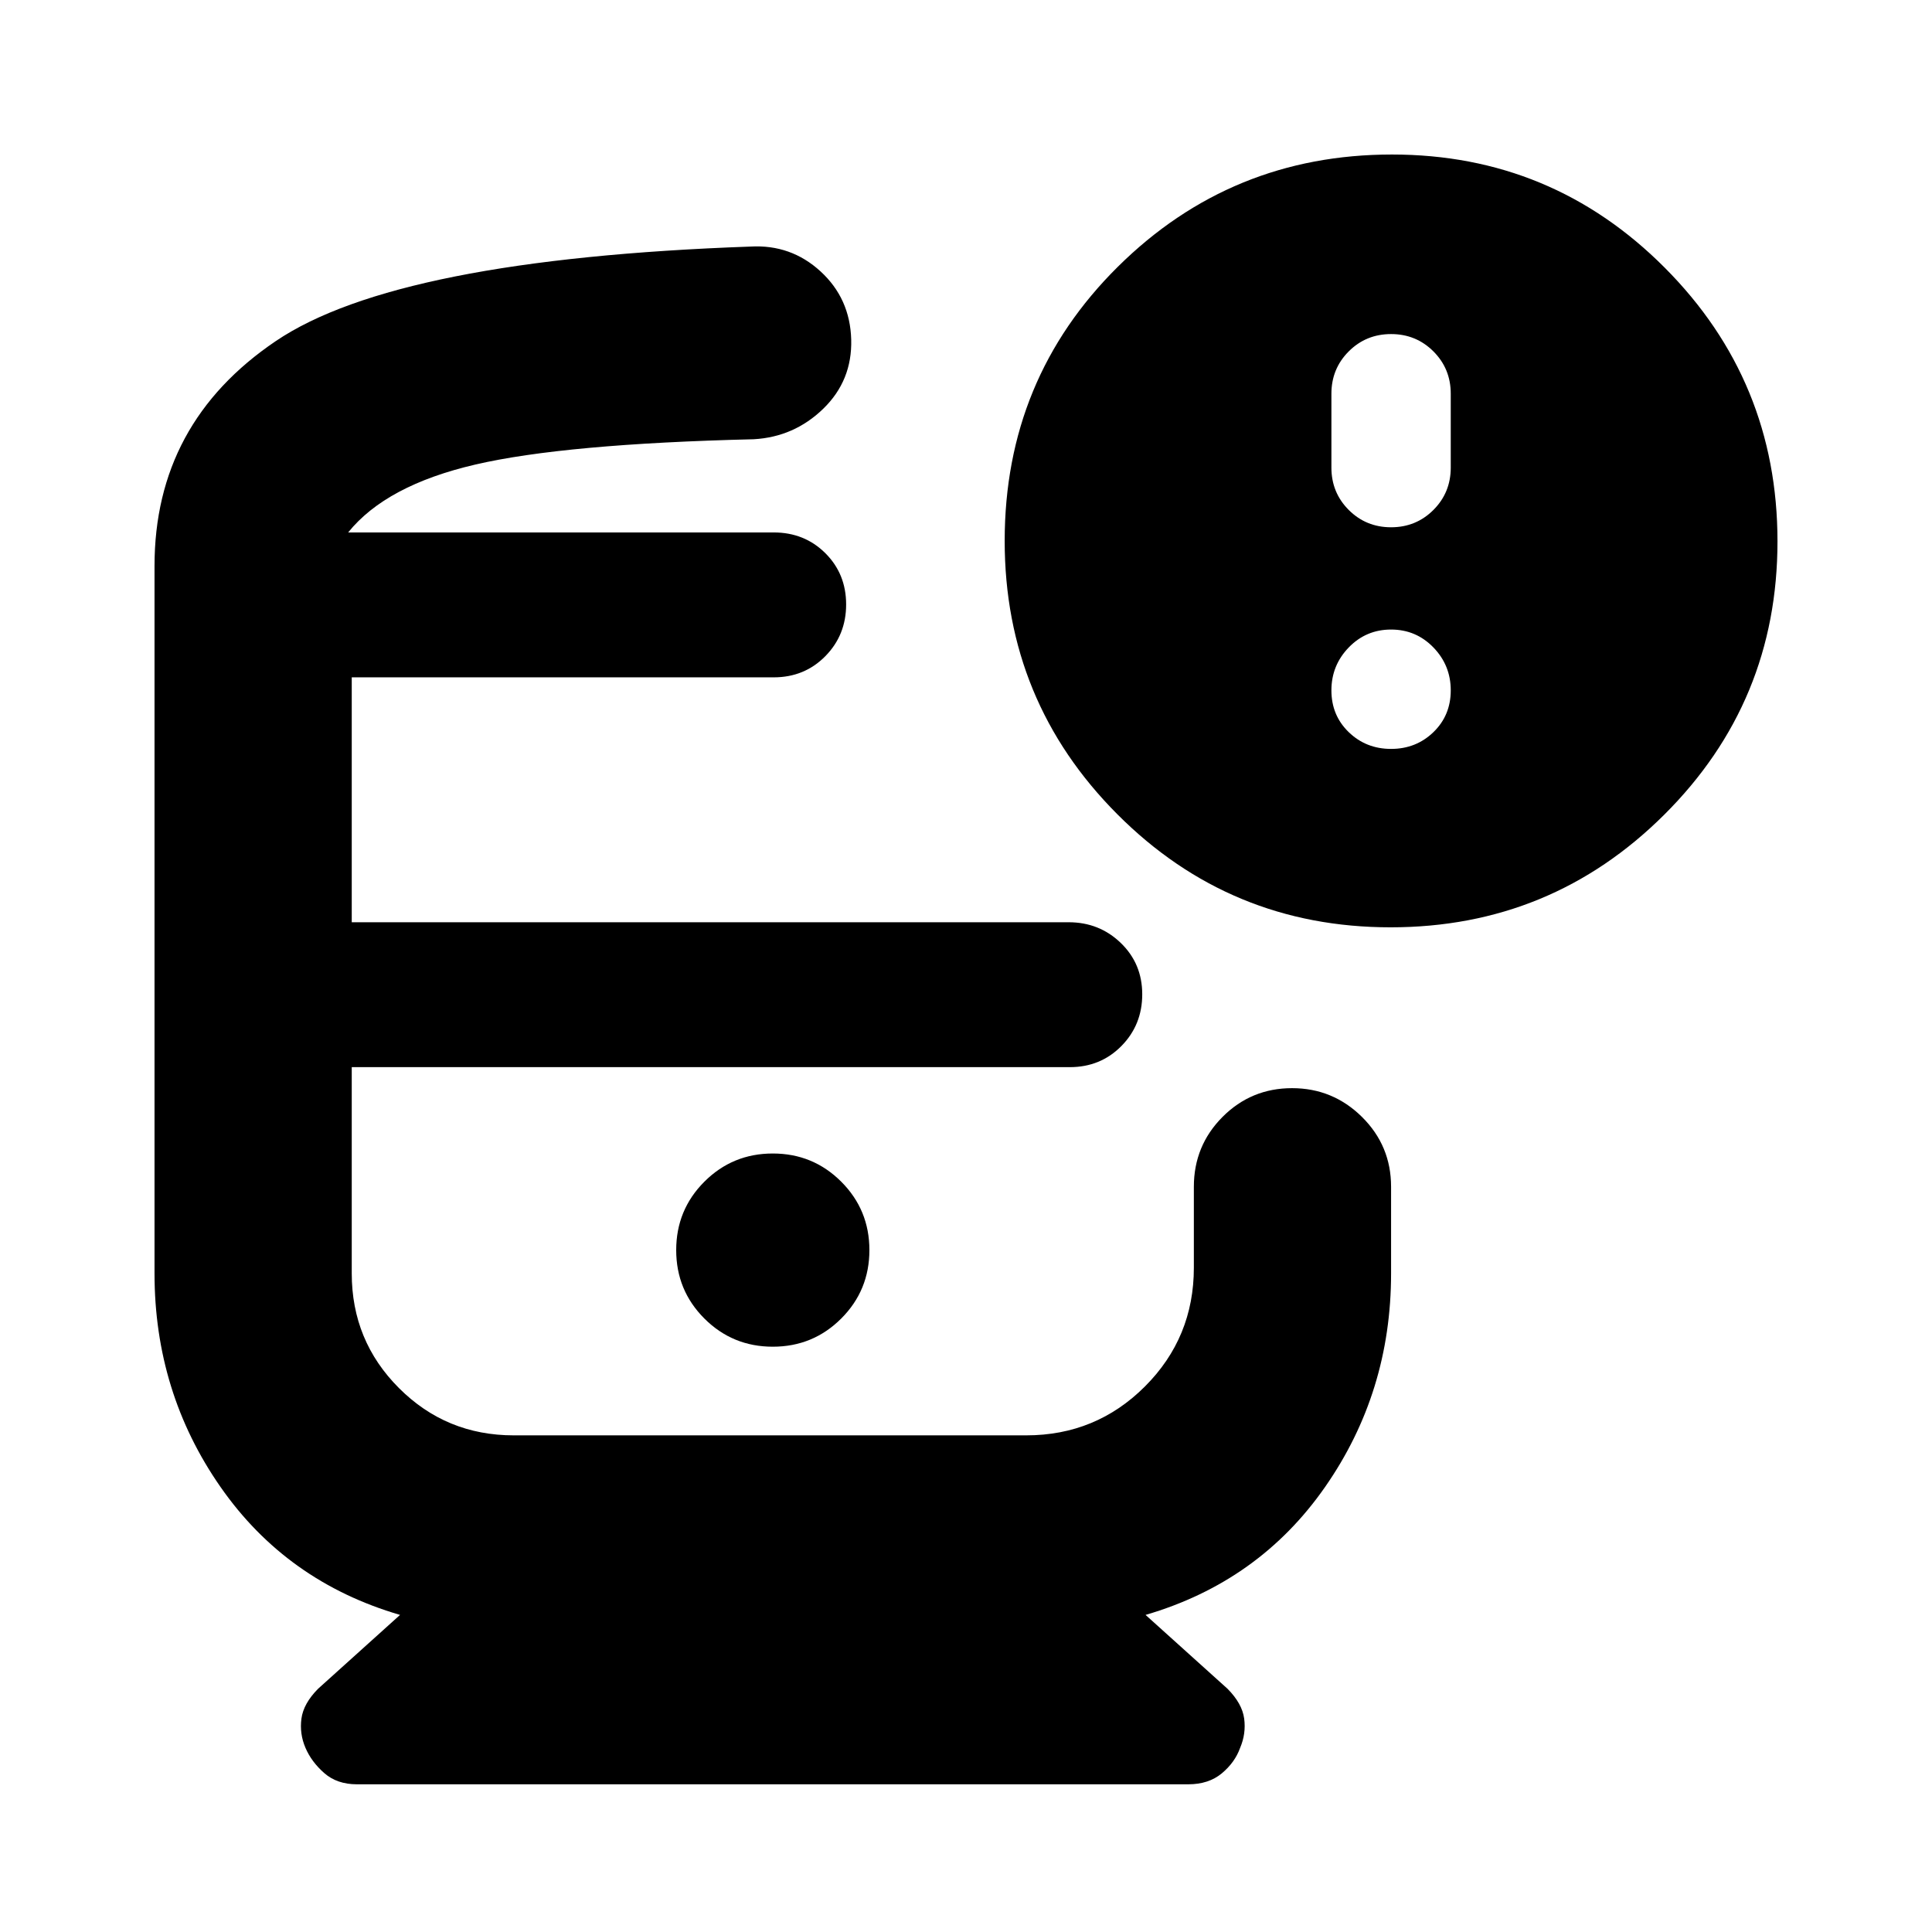 <svg xmlns="http://www.w3.org/2000/svg" height="20" viewBox="0 -960 960 960" width="20"><path d="M173-695.43h252.35H173Zm4.35 622.04q-9.88 0-16.22-5.57-6.35-5.56-9.35-12.56-3-7-2-14.5t8.27-14.84l40.73-36.7q-56.39-16.48-89.19-63.55-32.81-47.06-32.81-106.15v-351.52q0-71 60.26-111.74 60.26-40.74 235.92-46.96 20.08-1.13 34.76 12.33 14.67 13.46 15.24 33.85.56 20.38-13.9 34.41-14.45 14.02-34.54 15.15-93.96 2.26-138.3 12.57-44.35 10.3-63.22 33.74h211.44q15.3 0 25.65 10.28 10.35 10.29 10.35 25.5 0 15.22-10.35 25.72-10.35 10.5-25.65 10.5H174.78v121.69H531q15.25 0 25.91 10.29t10.66 25.5q0 15.21-10.35 25.71t-25.65 10.5H174.78v102.48q0 33.53 23.48 57 23.47 23.48 57 23.48h254.65q34.71 0 59.01-24.3 24.3-24.3 24.3-59.01v-40.21q0-20.39 14.24-34.7 14.25-14.3 34.55-14.3 20.29 0 34.75 14.3 14.46 14.31 14.46 34.7v43.04q0 59.09-32.81 106.15-32.8 47.07-89.19 63.55l40.73 36.7q7.27 7.34 8.27 14.8 1 7.47-2 14.54-2.61 7.29-9.14 12.71-6.52 5.42-16.66 5.42H177.35Zm513.64-425.83q-79.77 0-135.77-56.16-56-56.16-56-135.84 0-80.56 56.28-136.28t136.17-55.72q79.49 0 135.52 56.23 56.03 56.22 56.03 136 0 79.77-56.23 135.77-56.22 56-136 56Zm.23-198.78q12.42 0 21.04-8.61 8.61-8.62 8.61-21.04v-36.7q0-12.43-8.61-21.04-8.62-8.61-21.04-8.61-12.43 0-21.04 8.61t-8.61 21.04v36.7q0 12.42 8.61 21.04 8.61 8.61 21.04 8.61Zm0 110.13q12.42 0 21.04-8.33 8.61-8.33 8.61-20.76 0-12.42-8.61-21.32-8.62-8.9-21.04-8.9-12.43 0-21.04 8.9t-8.61 21.32q0 12.43 8.61 20.76 8.61 8.33 21.04 8.33ZM384-290.83q20 0 34-14t14-34q0-20-14-34t-34-14q-20 0-34 14t-14 34q0 20 14 34t34 14Zm209.22-138.91H174.78 614h-20.78Z"/></svg>